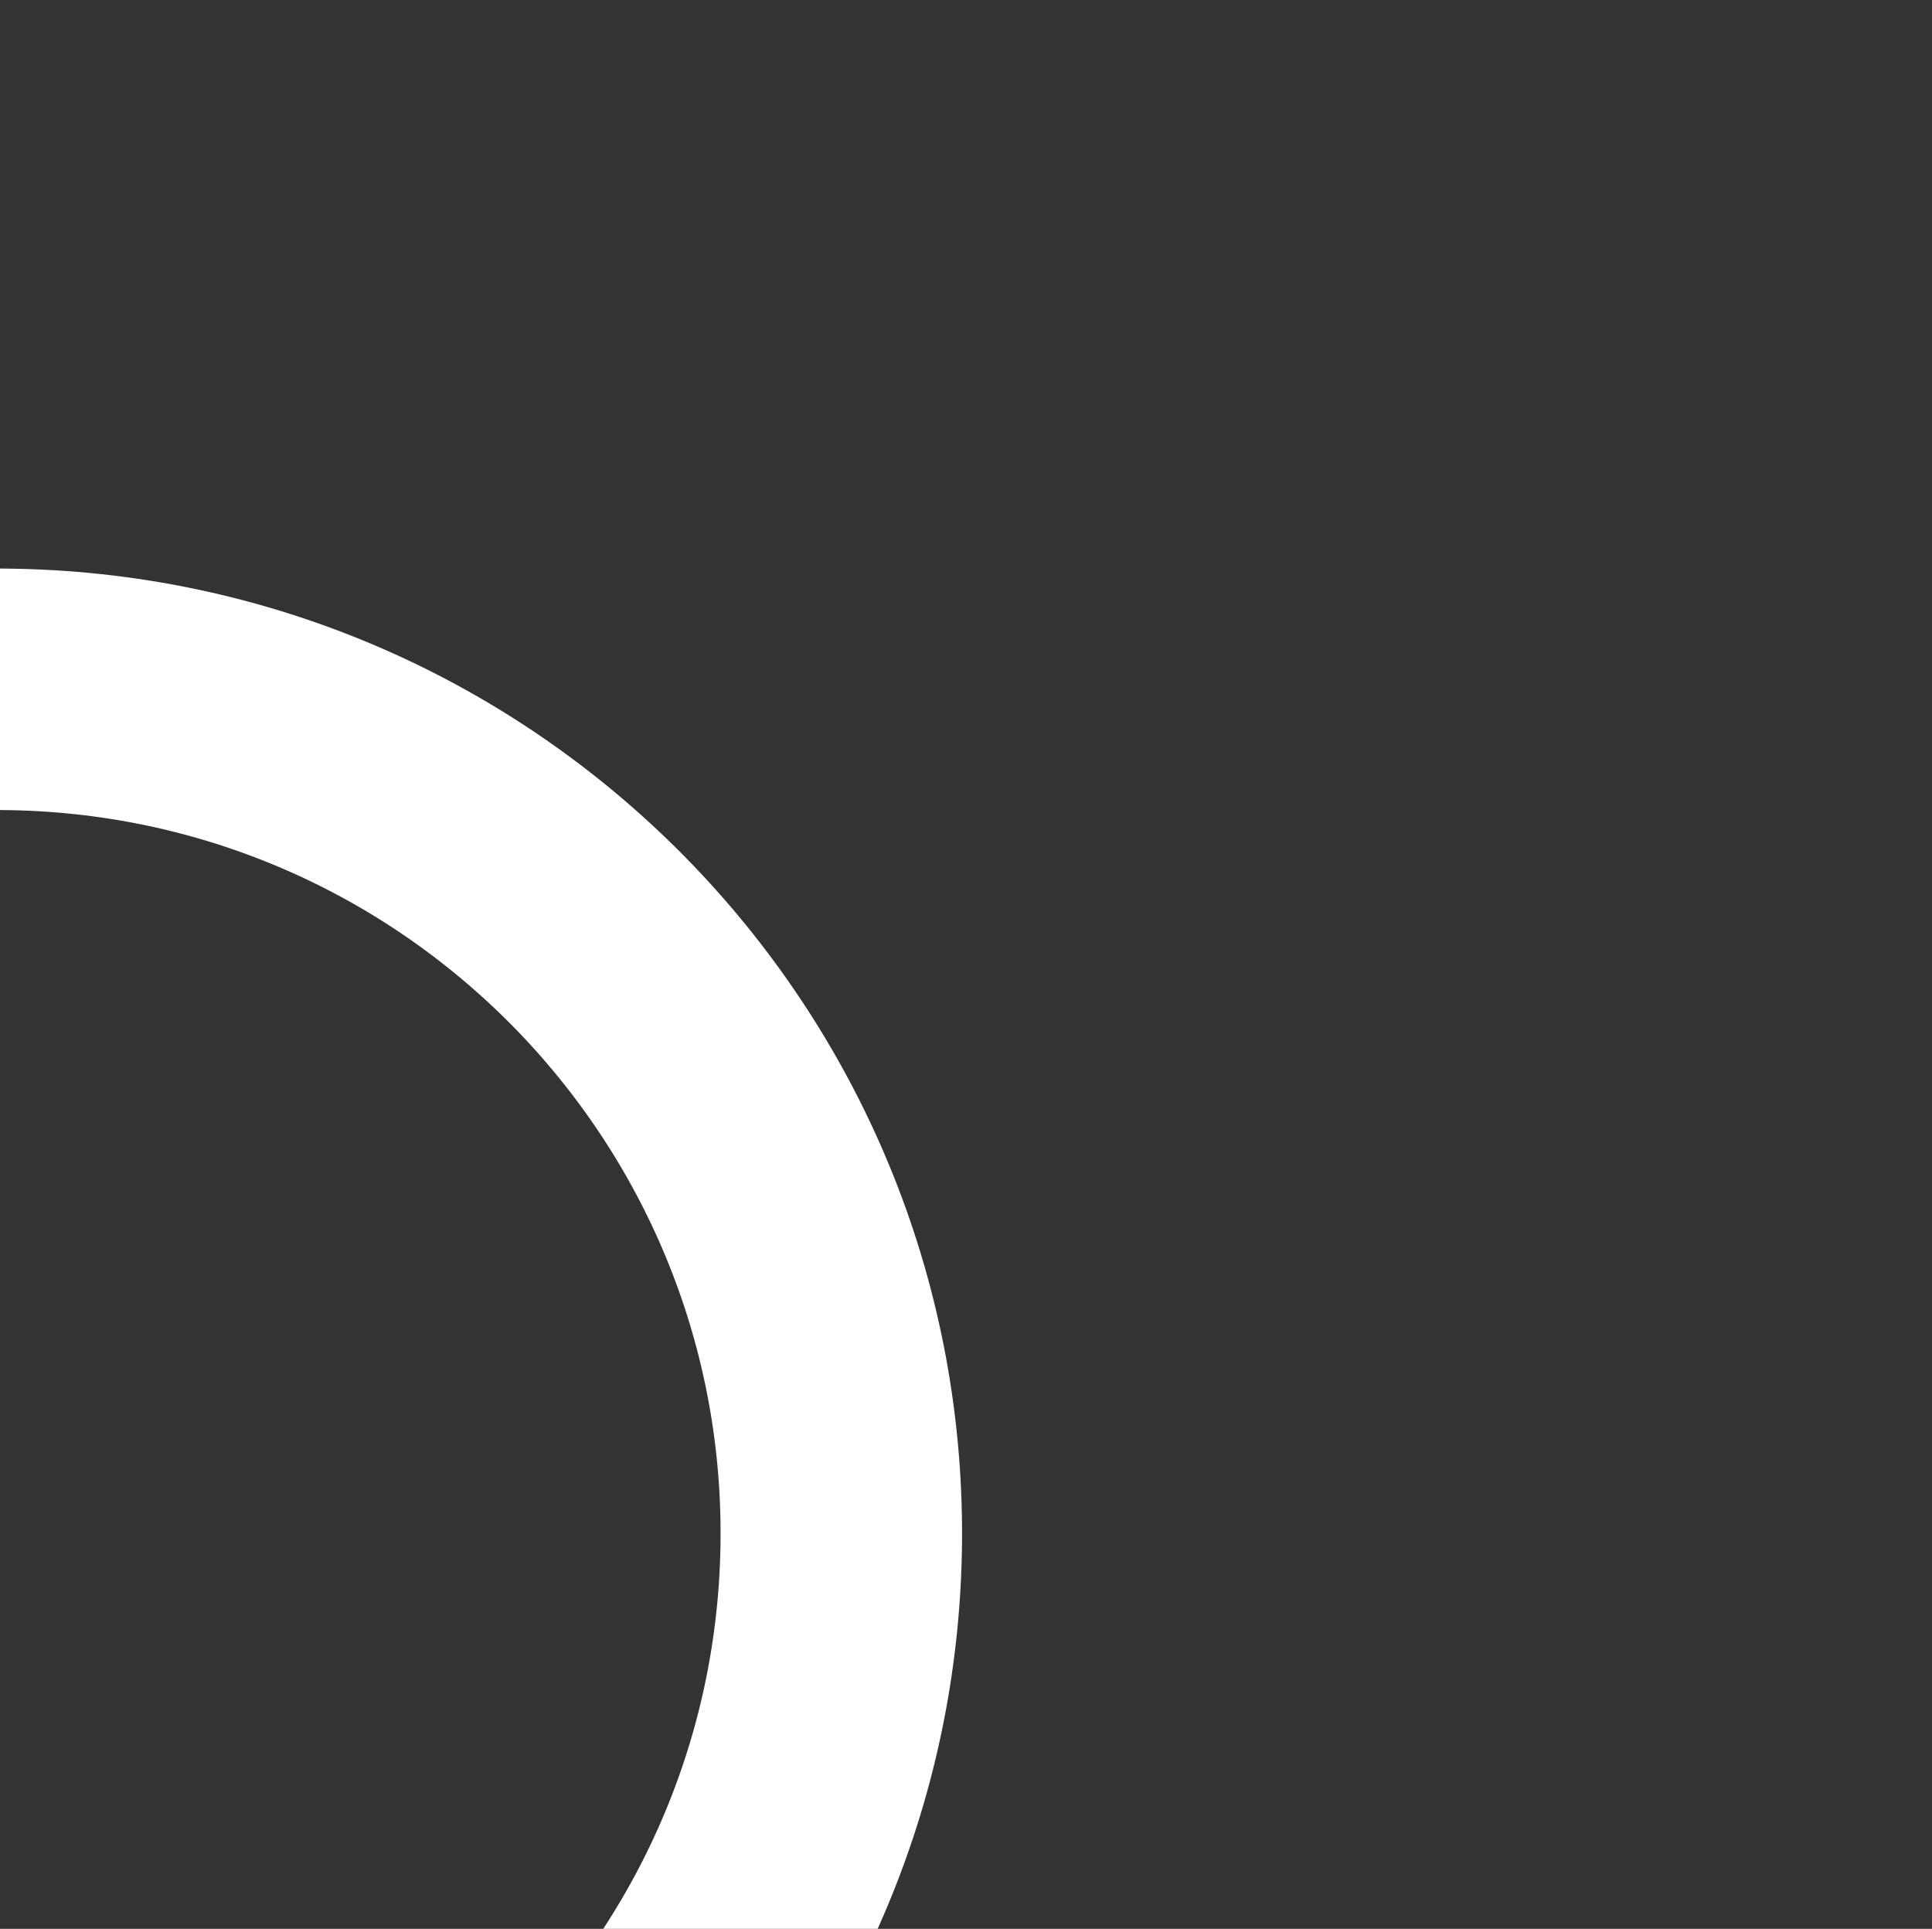 <!-- Created with Inkscape (http://www.inkscape.org/) -->
<svg xmlns:rdf="http://www.w3.org/1999/02/22-rdf-syntax-ns#" xmlns="http://www.w3.org/2000/svg" height="15.994" width="16.021" version="1.1" xmlns:cc="http://creativecommons.org/ns#" xmlns:dc="http://purl.org/dc/elements/1.1/"><rect width="100%" height="100%" fill="#333333" stroke="none"/><script xmlns="" id="__gaOptOutExtension"/>
 <g transform="translate(22274.234,4568.414)">
  <path d="m-22257-4557.6c0,4.418-3.582,8-8,8s-8-3.582-8-8,3.582-8,8-8,8,3.582,8,8z" transform="matrix(0.875,0.017,-0.017,0.875,-2869.863,-189.292)" stroke="#ffffff" stroke-dasharray="none" stroke-miterlimit="4" stroke-width="2.288" fill="none"/>
 </g>
</svg>